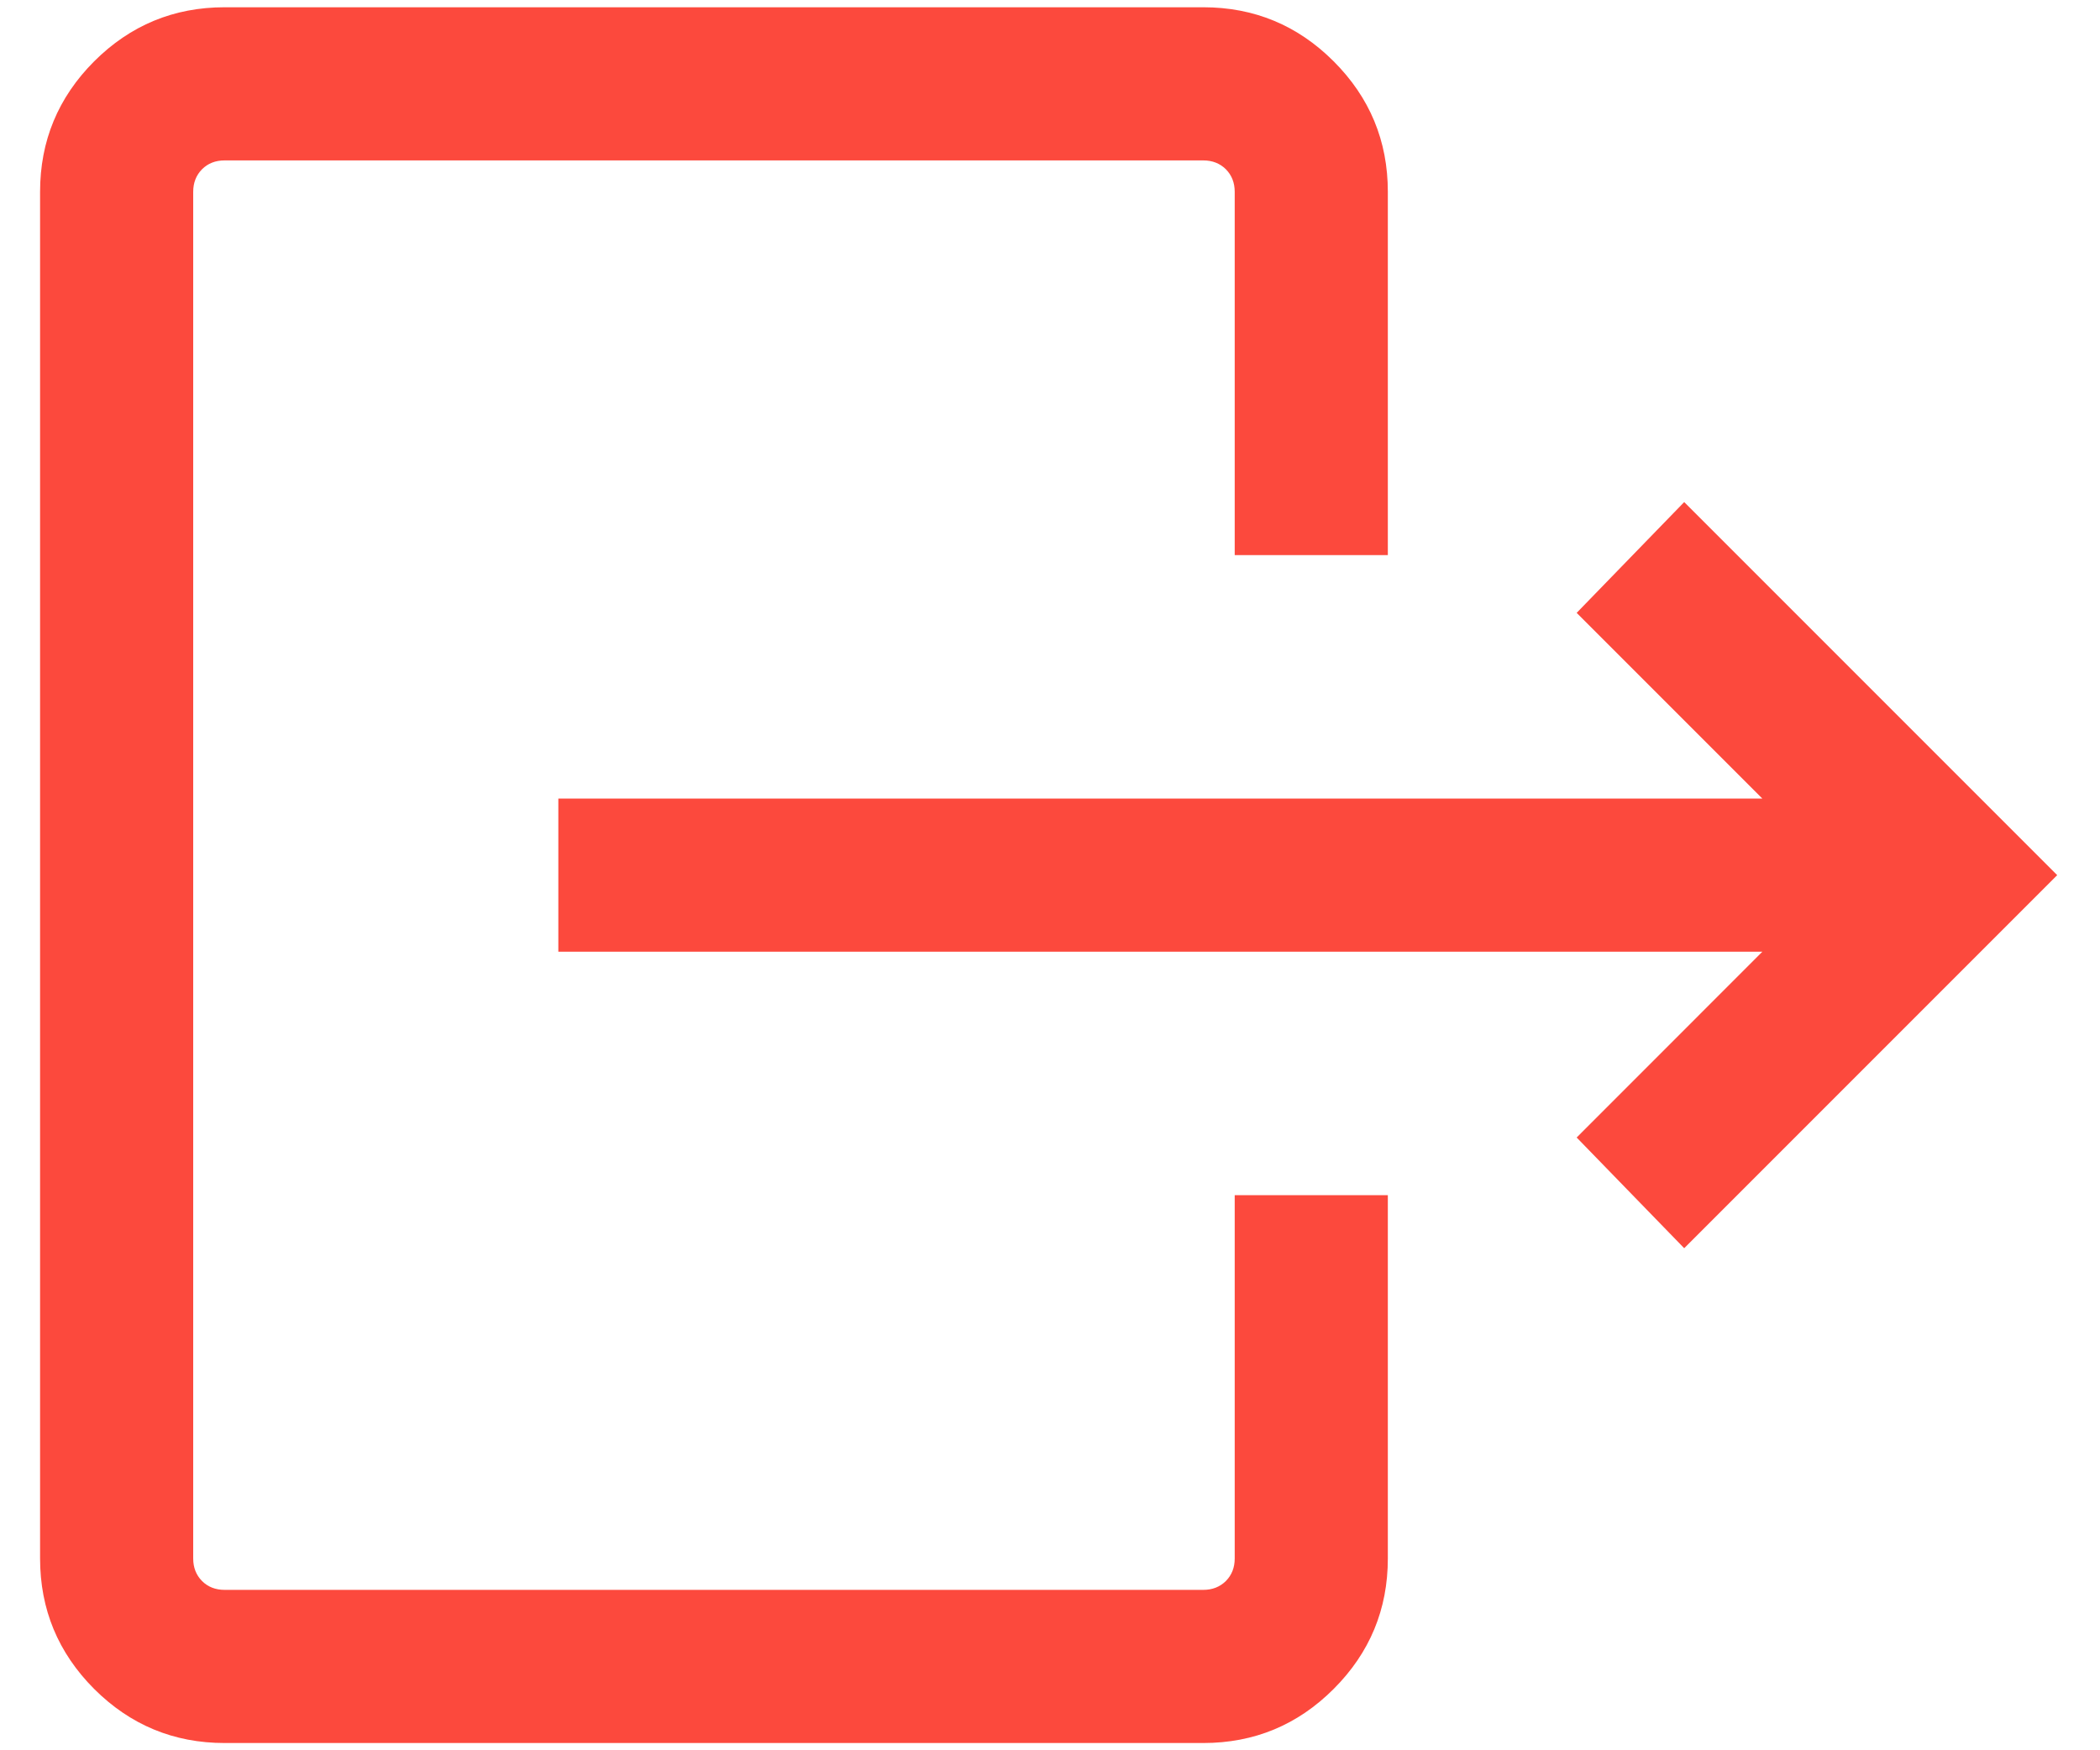 <svg width="24" height="20" viewBox="0 0 24 20" fill="none" xmlns="http://www.w3.org/2000/svg">
<path d="M20.141 10.875H6.381V9.125H20.141L18.019 7.003L19.248 5.737L23.511 10L19.248 14.263L18.019 12.998L20.141 10.875ZM14.111 6.343V2.192C14.111 2.088 14.077 2.002 14.01 1.934C13.942 1.867 13.856 1.833 13.752 1.833H2.567C2.462 1.833 2.376 1.867 2.309 1.934C2.242 2.002 2.208 2.088 2.208 2.192V17.808C2.208 17.913 2.242 17.998 2.309 18.066C2.376 18.133 2.462 18.167 2.567 18.167H13.752C13.856 18.167 13.942 18.133 14.01 18.066C14.077 17.998 14.111 17.913 14.111 17.808V13.657H15.861V17.808C15.861 18.389 15.655 18.886 15.242 19.299C14.83 19.711 14.333 19.917 13.752 19.917H2.567C1.986 19.917 1.489 19.711 1.076 19.299C0.664 18.886 0.458 18.389 0.458 17.808V2.192C0.458 1.611 0.664 1.114 1.076 0.701C1.489 0.289 1.986 0.083 2.567 0.083H13.752C14.333 0.083 14.83 0.289 15.242 0.701C15.655 1.114 15.861 1.611 15.861 2.192V6.343H14.111Z" fill="#FC493D"/>
</svg>
